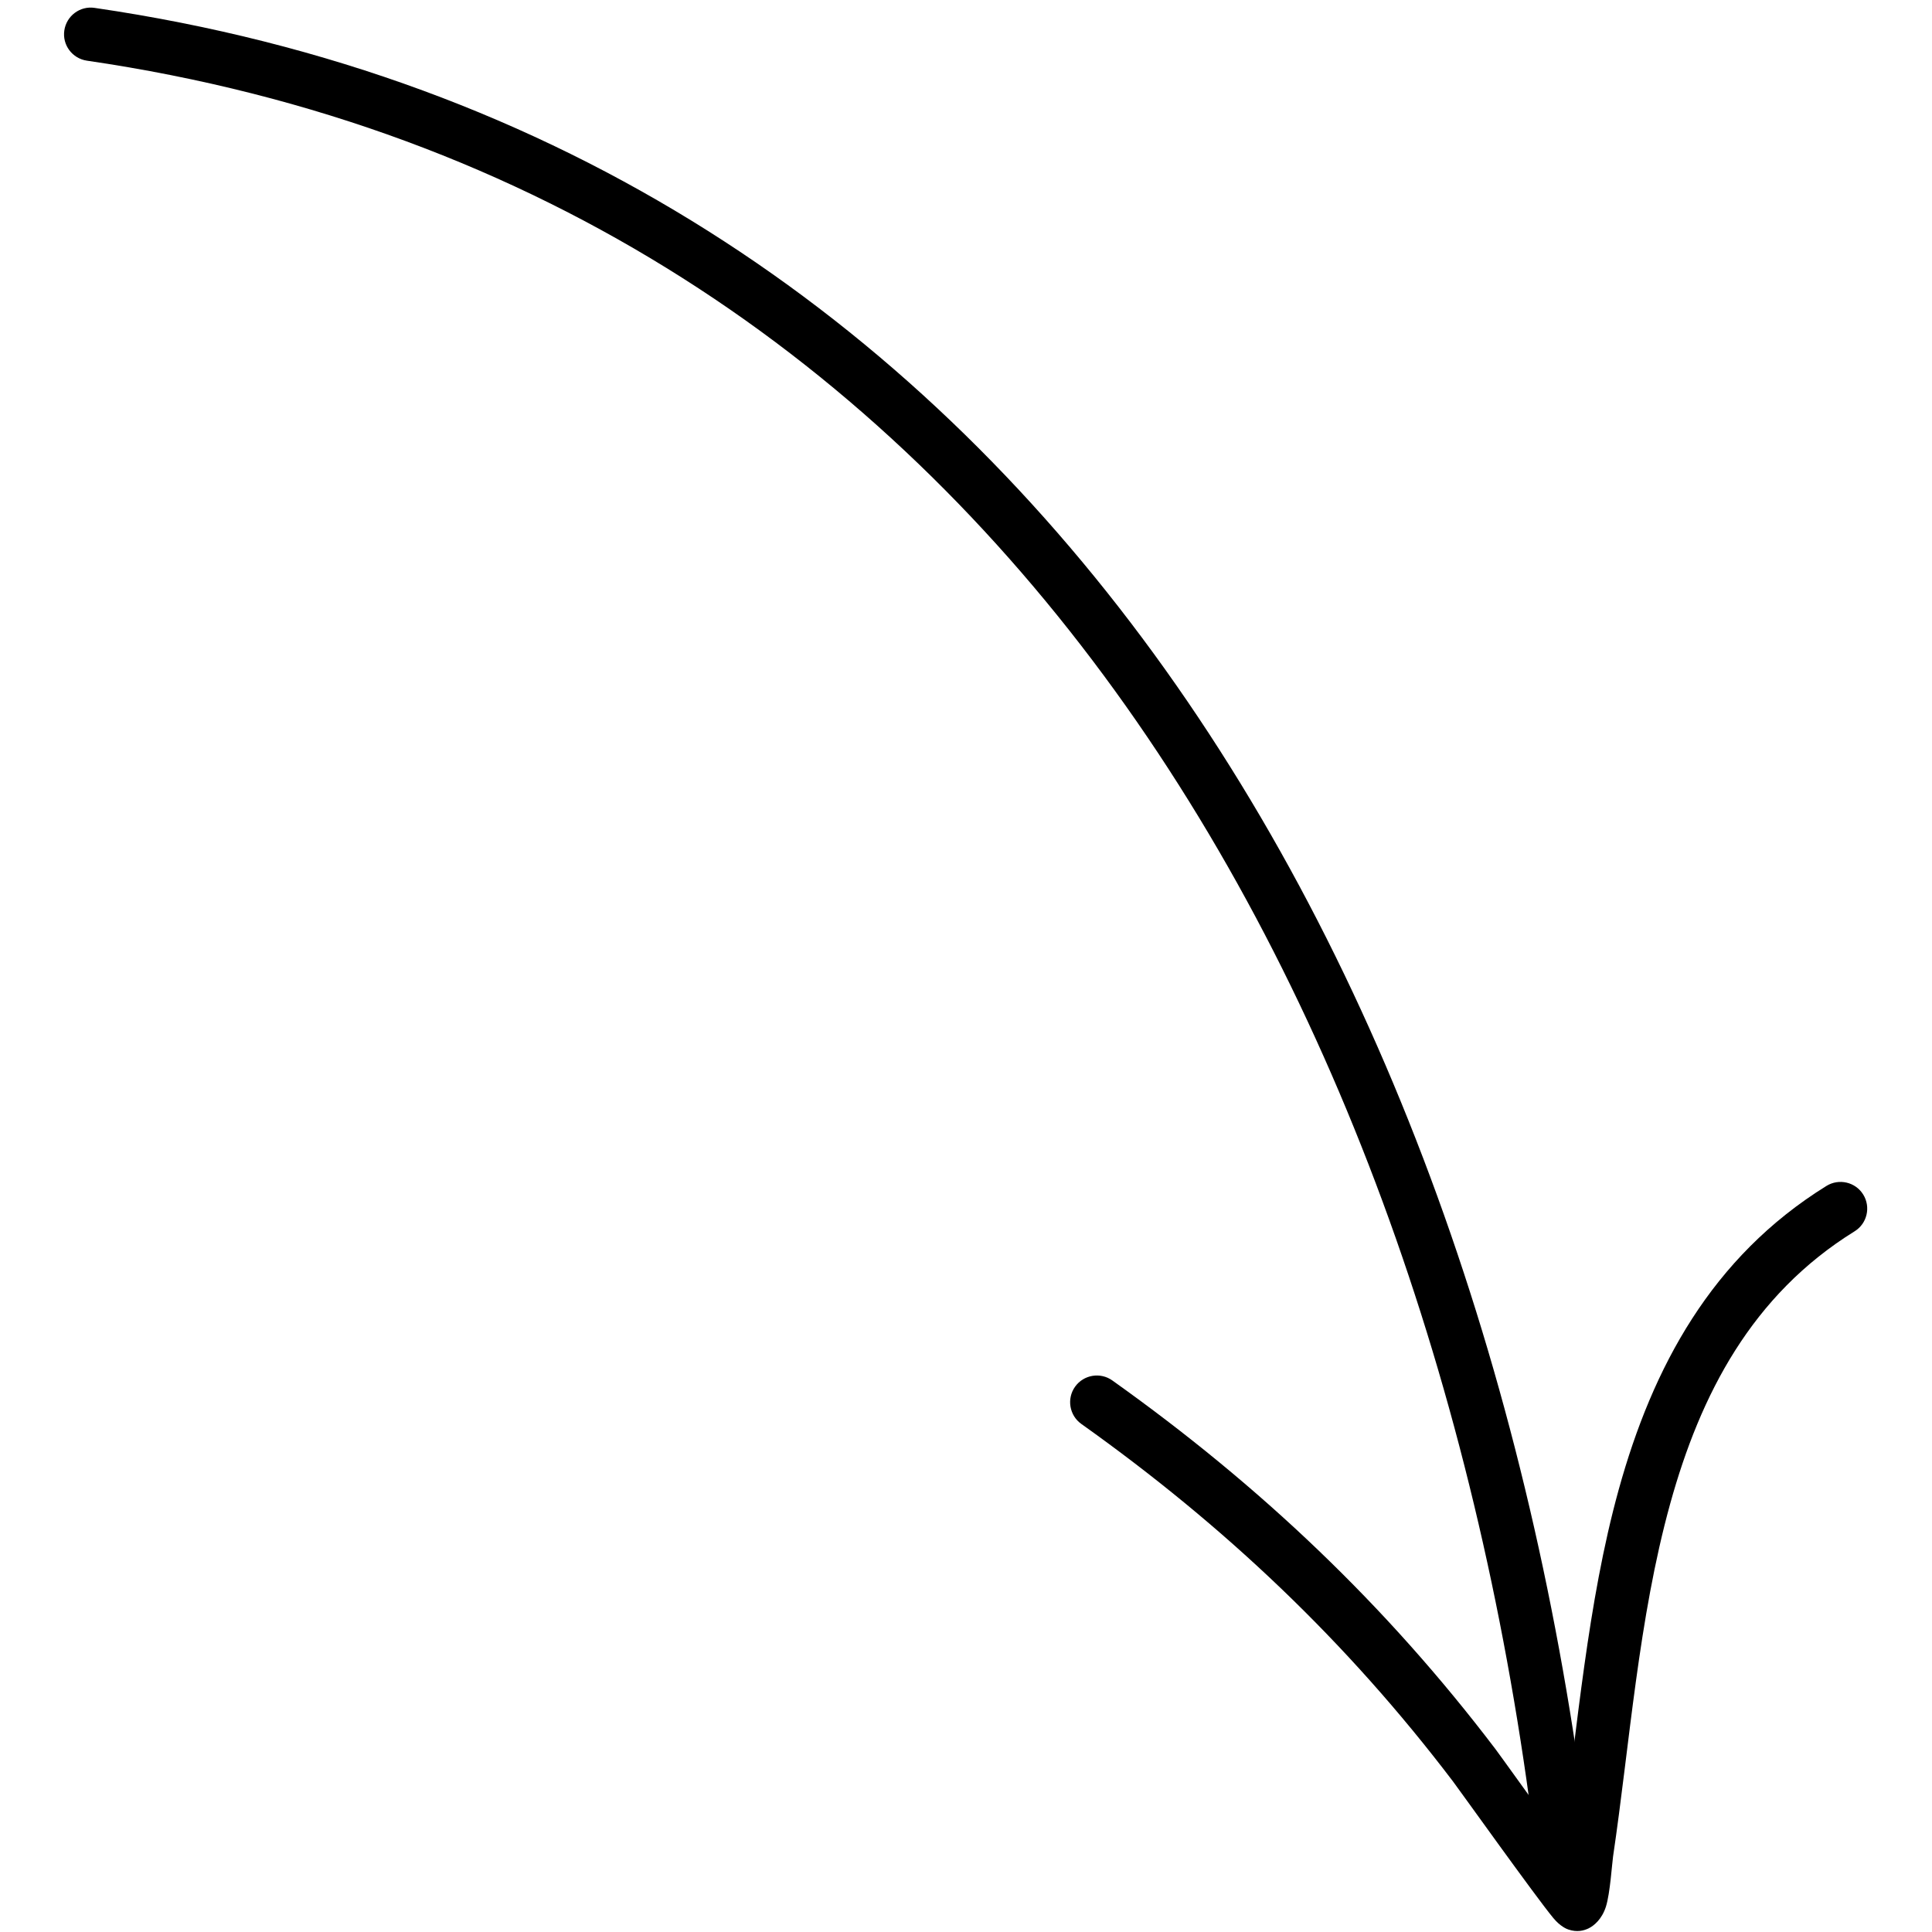 <svg width="130" height="130" viewBox="0 0 130 130" fill="none" xmlns="http://www.w3.org/2000/svg">
<g clip-path="url(#clip0_304_265)">
<path fill-rule="evenodd" clip-rule="evenodd" d="M5.846 4.082C66.971 13.012 96.662 67.858 103.412 125.114C103.53 126.097 104.423 126.804 105.406 126.686C106.389 126.568 107.096 125.676 106.978 124.692C100.042 65.832 69.2 9.709 6.362 0.53C5.384 0.385 4.473 1.065 4.328 2.048C4.183 3.026 4.863 3.937 5.846 4.082Z" fill="black"/>
<path fill-rule="evenodd" clip-rule="evenodd" d="M105.07 123.828C103.207 121.282 100.906 118.061 100.634 117.703C93.267 108.002 84.79 99.965 74.845 92.887C74.038 92.312 72.914 92.502 72.339 93.309C71.764 94.115 71.954 95.239 72.76 95.814C82.407 102.674 90.63 110.467 97.775 119.877C98.192 120.426 103.362 127.67 104.517 129.057C104.988 129.628 105.432 129.804 105.541 129.836C106.112 130.026 106.56 129.913 106.886 129.759C107.253 129.582 107.788 129.143 108.06 128.291C108.341 127.399 108.468 125.414 108.54 124.916C109.655 117.399 110.244 108.913 112.382 101.188C114.421 93.821 117.874 87.138 124.792 82.852C125.635 82.331 125.893 81.221 125.372 80.378C124.851 79.535 123.741 79.277 122.898 79.798C115.164 84.591 111.2 91.995 108.921 100.227C106.796 107.907 106.152 116.316 105.07 123.828Z" fill="black"/>
</g>
<defs>
<clipPath id="clip0_304_265">
<rect width="130" height="130" fill="white" transform="translate(0 129.999) rotate(-90)"/>
</clipPath>
</defs>
</svg>
